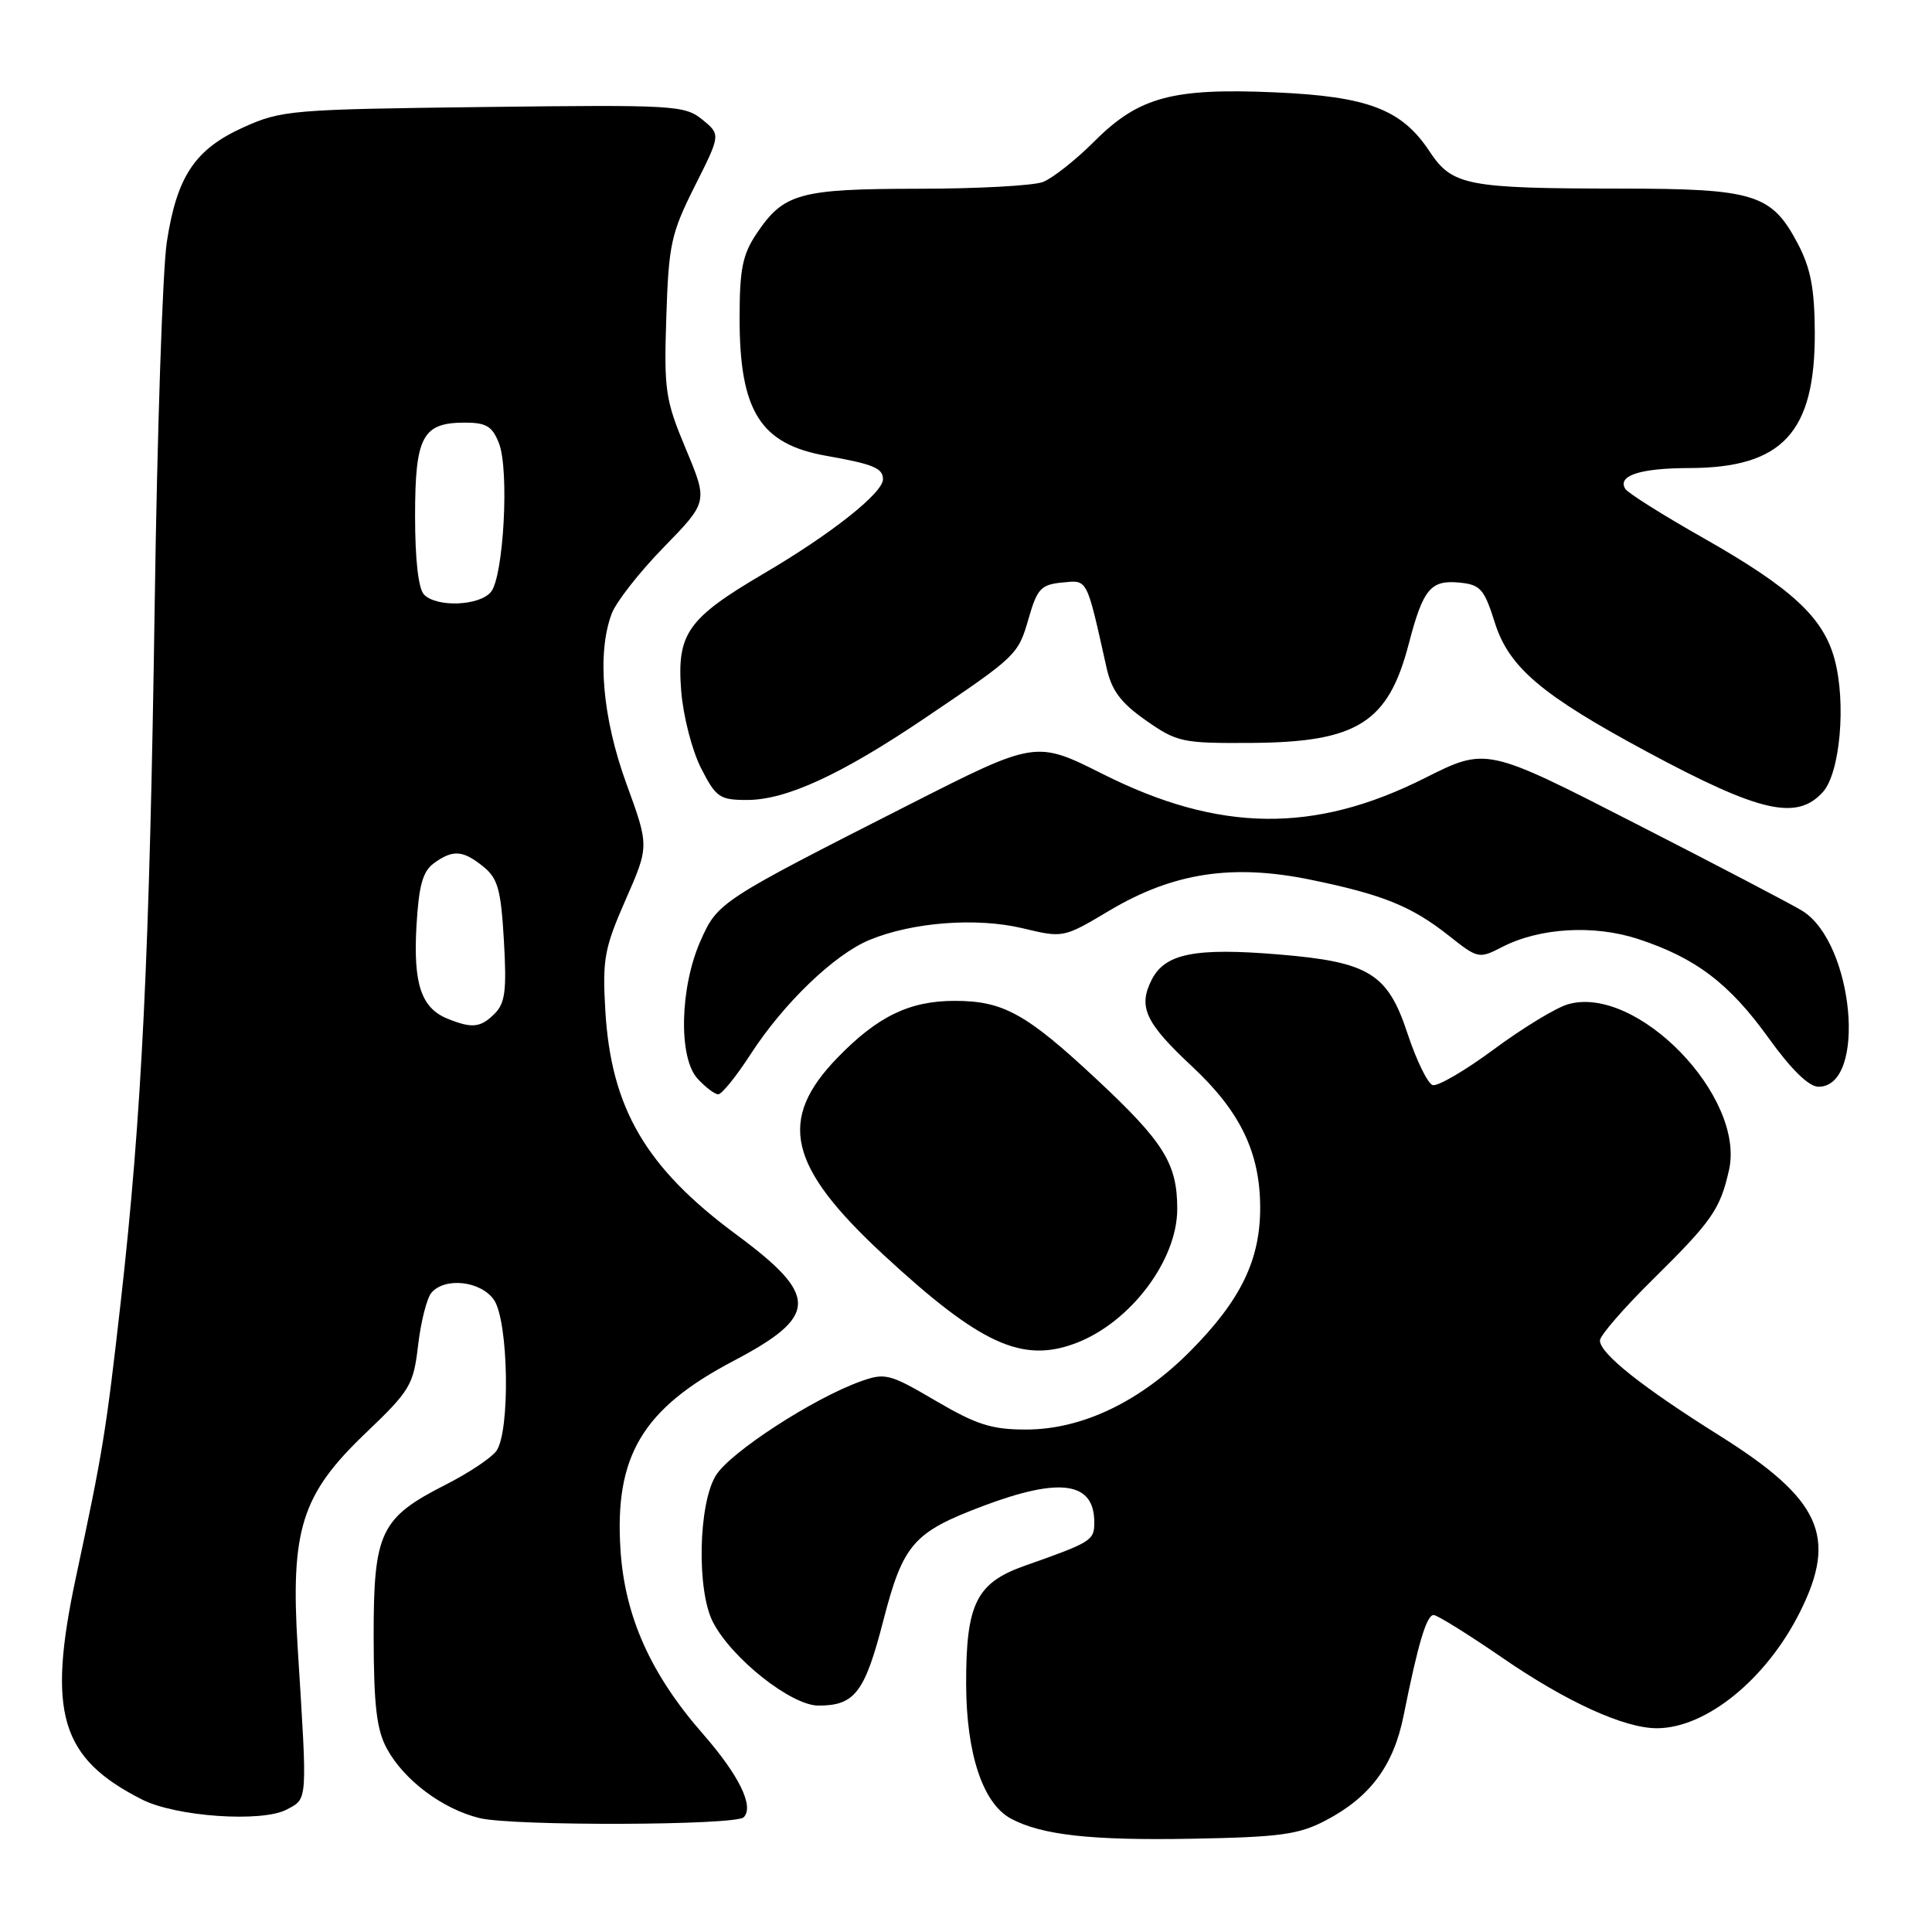 <?xml version="1.0" encoding="UTF-8" standalone="no"?>
<!DOCTYPE svg PUBLIC "-//W3C//DTD SVG 1.1//EN" "http://www.w3.org/Graphics/SVG/1.1/DTD/svg11.dtd" >
<svg xmlns="http://www.w3.org/2000/svg" xmlns:xlink="http://www.w3.org/1999/xlink" version="1.1" viewBox="0 0 256 256">
 <g >
 <path fill="currentColor"
d=" M 175.62 241.24 C 181.56 238.14 184.67 233.95 186.00 227.26 C 187.89 217.81 189.03 214.00 189.96 214.00 C 190.44 214.00 194.52 216.54 199.02 219.63 C 207.52 225.49 215.21 229.00 219.54 229.00 C 226.07 229.00 234.08 222.49 238.53 213.55 C 243.51 203.58 241.24 198.64 227.87 190.24 C 217.55 183.77 212.00 179.35 212.00 177.62 C 212.00 176.97 215.18 173.31 219.07 169.47 C 226.83 161.82 227.93 160.24 229.10 155.05 C 231.30 145.31 216.88 130.45 207.77 133.07 C 206.19 133.52 201.77 136.21 197.96 139.03 C 194.14 141.86 190.48 143.99 189.83 143.78 C 189.17 143.56 187.67 140.48 186.50 136.94 C 183.88 128.98 181.40 127.46 169.44 126.47 C 158.39 125.55 154.39 126.34 152.62 129.79 C 150.77 133.42 151.74 135.51 158.00 141.35 C 164.33 147.27 166.95 152.69 166.98 159.93 C 167.01 166.94 164.41 172.29 157.71 179.04 C 151.07 185.73 143.38 189.41 136.00 189.42 C 131.42 189.43 129.41 188.79 124.00 185.62 C 117.87 182.02 117.30 181.87 114.01 183.05 C 107.72 185.31 96.75 192.44 94.86 195.50 C 92.53 199.27 92.30 210.75 94.47 214.94 C 96.96 219.76 104.85 226.00 108.45 226.00 C 113.26 226.00 114.58 224.27 117.03 214.79 C 119.67 204.57 121.01 203.04 130.29 199.54 C 140.52 195.69 145.00 196.36 145.00 201.72 C 145.00 204.13 144.66 204.34 135.73 207.49 C 129.36 209.75 127.99 212.53 128.02 223.20 C 128.05 232.42 130.24 238.99 133.96 240.98 C 138.04 243.16 144.58 243.89 158.00 243.64 C 169.57 243.43 172.09 243.09 175.62 241.24 Z  M 98.54 240.80 C 99.96 239.37 97.93 235.23 93.13 229.74 C 86.23 221.86 82.79 214.19 82.22 205.39 C 81.40 192.92 85.14 186.67 97.15 180.35 C 108.50 174.39 108.56 171.71 97.53 163.56 C 85.57 154.71 80.98 146.86 80.21 133.94 C 79.81 127.11 80.07 125.67 82.89 119.24 C 86.02 112.12 86.02 112.12 83.01 103.87 C 79.82 95.11 79.08 86.59 81.05 81.32 C 81.63 79.77 84.74 75.80 87.96 72.50 C 93.81 66.50 93.81 66.50 90.88 59.50 C 88.16 52.99 87.97 51.76 88.29 42.00 C 88.60 32.38 88.92 30.93 92.06 24.67 C 95.50 17.83 95.50 17.83 93.05 15.84 C 90.72 13.95 89.32 13.87 64.05 14.18 C 38.62 14.49 37.28 14.60 32.26 16.87 C 25.84 19.77 23.45 23.33 22.11 32.03 C 21.55 35.59 20.83 57.17 20.50 80.00 C 19.82 126.63 18.80 147.73 16.00 172.50 C 14.04 189.81 13.64 192.27 10.06 209.00 C 6.22 226.98 8.00 232.97 18.83 238.45 C 23.34 240.73 34.74 241.51 38.00 239.77 C 40.79 238.27 40.74 239.00 39.45 218.42 C 38.47 202.70 39.93 198.05 48.39 189.95 C 54.36 184.25 54.78 183.55 55.40 178.26 C 55.76 175.16 56.55 172.04 57.15 171.32 C 58.91 169.20 63.69 169.72 65.44 172.22 C 67.40 175.02 67.63 189.78 65.75 192.29 C 65.06 193.21 62.05 195.21 59.05 196.73 C 50.39 201.13 49.50 203.02 49.51 216.83 C 49.53 225.99 49.90 229.19 51.26 231.70 C 53.53 235.88 58.65 239.72 63.56 240.91 C 67.98 241.98 97.45 241.89 98.54 240.80 Z  M 142.57 177.97 C 149.78 175.23 155.99 167.01 155.99 160.20 C 156.00 154.20 154.23 151.35 145.38 143.08 C 135.98 134.30 132.95 132.62 126.50 132.62 C 120.52 132.62 116.29 134.67 110.98 140.14 C 102.98 148.39 104.41 154.54 117.06 166.26 C 129.88 178.12 135.45 180.68 142.57 177.97 Z  M 99.42 139.75 C 103.79 132.98 110.52 126.50 115.18 124.56 C 120.88 122.19 129.40 121.54 135.51 123.00 C 140.88 124.29 140.91 124.29 147.00 120.66 C 155.45 115.63 163.31 114.43 173.72 116.58 C 183.29 118.55 187.06 120.09 192.04 124.03 C 195.81 127.02 195.99 127.06 199.01 125.50 C 203.97 122.93 211.18 122.50 217.05 124.42 C 224.67 126.92 229.13 130.29 234.33 137.52 C 237.35 141.72 239.68 144.00 240.96 144.00 C 247.40 144.00 245.66 124.96 238.83 120.70 C 237.55 119.90 227.60 114.69 216.72 109.13 C 196.95 99.00 196.95 99.00 188.79 103.10 C 174.17 110.46 161.53 110.30 146.16 102.58 C 137.24 98.10 137.24 98.10 120.37 106.67 C 95.36 119.37 95.09 119.55 92.82 124.67 C 90.09 130.85 89.88 140.09 92.40 142.89 C 93.45 144.05 94.70 145.00 95.17 145.00 C 95.64 145.00 97.55 142.64 99.42 139.75 Z  M 241.53 104.96 C 243.83 102.43 244.65 93.13 243.09 87.35 C 241.60 81.81 237.40 77.93 225.74 71.31 C 220.37 68.27 215.70 65.33 215.36 64.78 C 214.28 63.02 217.32 62.03 223.85 62.02 C 236.20 61.99 240.53 57.30 240.47 44.00 C 240.44 38.22 239.92 35.53 238.21 32.27 C 234.75 25.71 232.49 25.00 214.80 24.99 C 194.30 24.97 192.43 24.61 189.40 20.03 C 185.73 14.49 181.26 12.78 169.00 12.24 C 155.35 11.64 150.90 12.84 145.02 18.72 C 142.53 21.21 139.46 23.63 138.18 24.12 C 136.91 24.60 129.49 25.01 121.68 25.01 C 105.94 25.03 103.86 25.60 100.28 30.91 C 98.39 33.72 98.00 35.63 98.00 42.18 C 98.00 54.50 100.76 58.86 109.50 60.40 C 115.71 61.50 117.00 62.03 117.00 63.50 C 117.00 65.32 110.16 70.74 101.22 75.99 C 91.09 81.94 89.67 83.96 90.26 91.53 C 90.52 94.86 91.70 99.45 92.89 101.78 C 94.87 105.66 95.35 106.00 98.99 106.00 C 104.17 106.00 111.43 102.66 122.50 95.19 C 134.83 86.86 134.90 86.80 136.32 81.87 C 137.43 78.02 137.95 77.46 140.73 77.19 C 144.16 76.86 143.93 76.42 146.62 88.46 C 147.30 91.51 148.49 93.11 151.84 95.46 C 155.97 98.35 156.65 98.50 165.84 98.44 C 179.83 98.35 183.95 95.76 186.66 85.34 C 188.57 78.02 189.56 76.82 193.41 77.20 C 196.16 77.47 196.67 78.05 198.07 82.50 C 199.94 88.43 204.27 92.10 218.27 99.63 C 233.19 107.65 238.08 108.77 241.53 104.96 Z  M 59.32 134.99 C 55.83 133.59 54.75 130.40 55.18 122.76 C 55.49 117.35 56.01 115.47 57.48 114.39 C 60.00 112.55 61.33 112.64 64.05 114.84 C 65.97 116.39 66.38 117.88 66.77 124.65 C 67.15 131.22 66.94 132.92 65.55 134.31 C 63.68 136.18 62.56 136.30 59.32 134.99 Z  M 56.20 78.80 C 55.44 78.04 55.00 74.22 55.00 68.37 C 55.00 57.83 55.98 56.00 61.60 56.00 C 64.44 56.00 65.24 56.49 66.12 58.75 C 67.50 62.30 66.73 76.42 65.05 78.44 C 63.52 80.28 57.91 80.51 56.20 78.80 Z "/>
</g>
</svg>